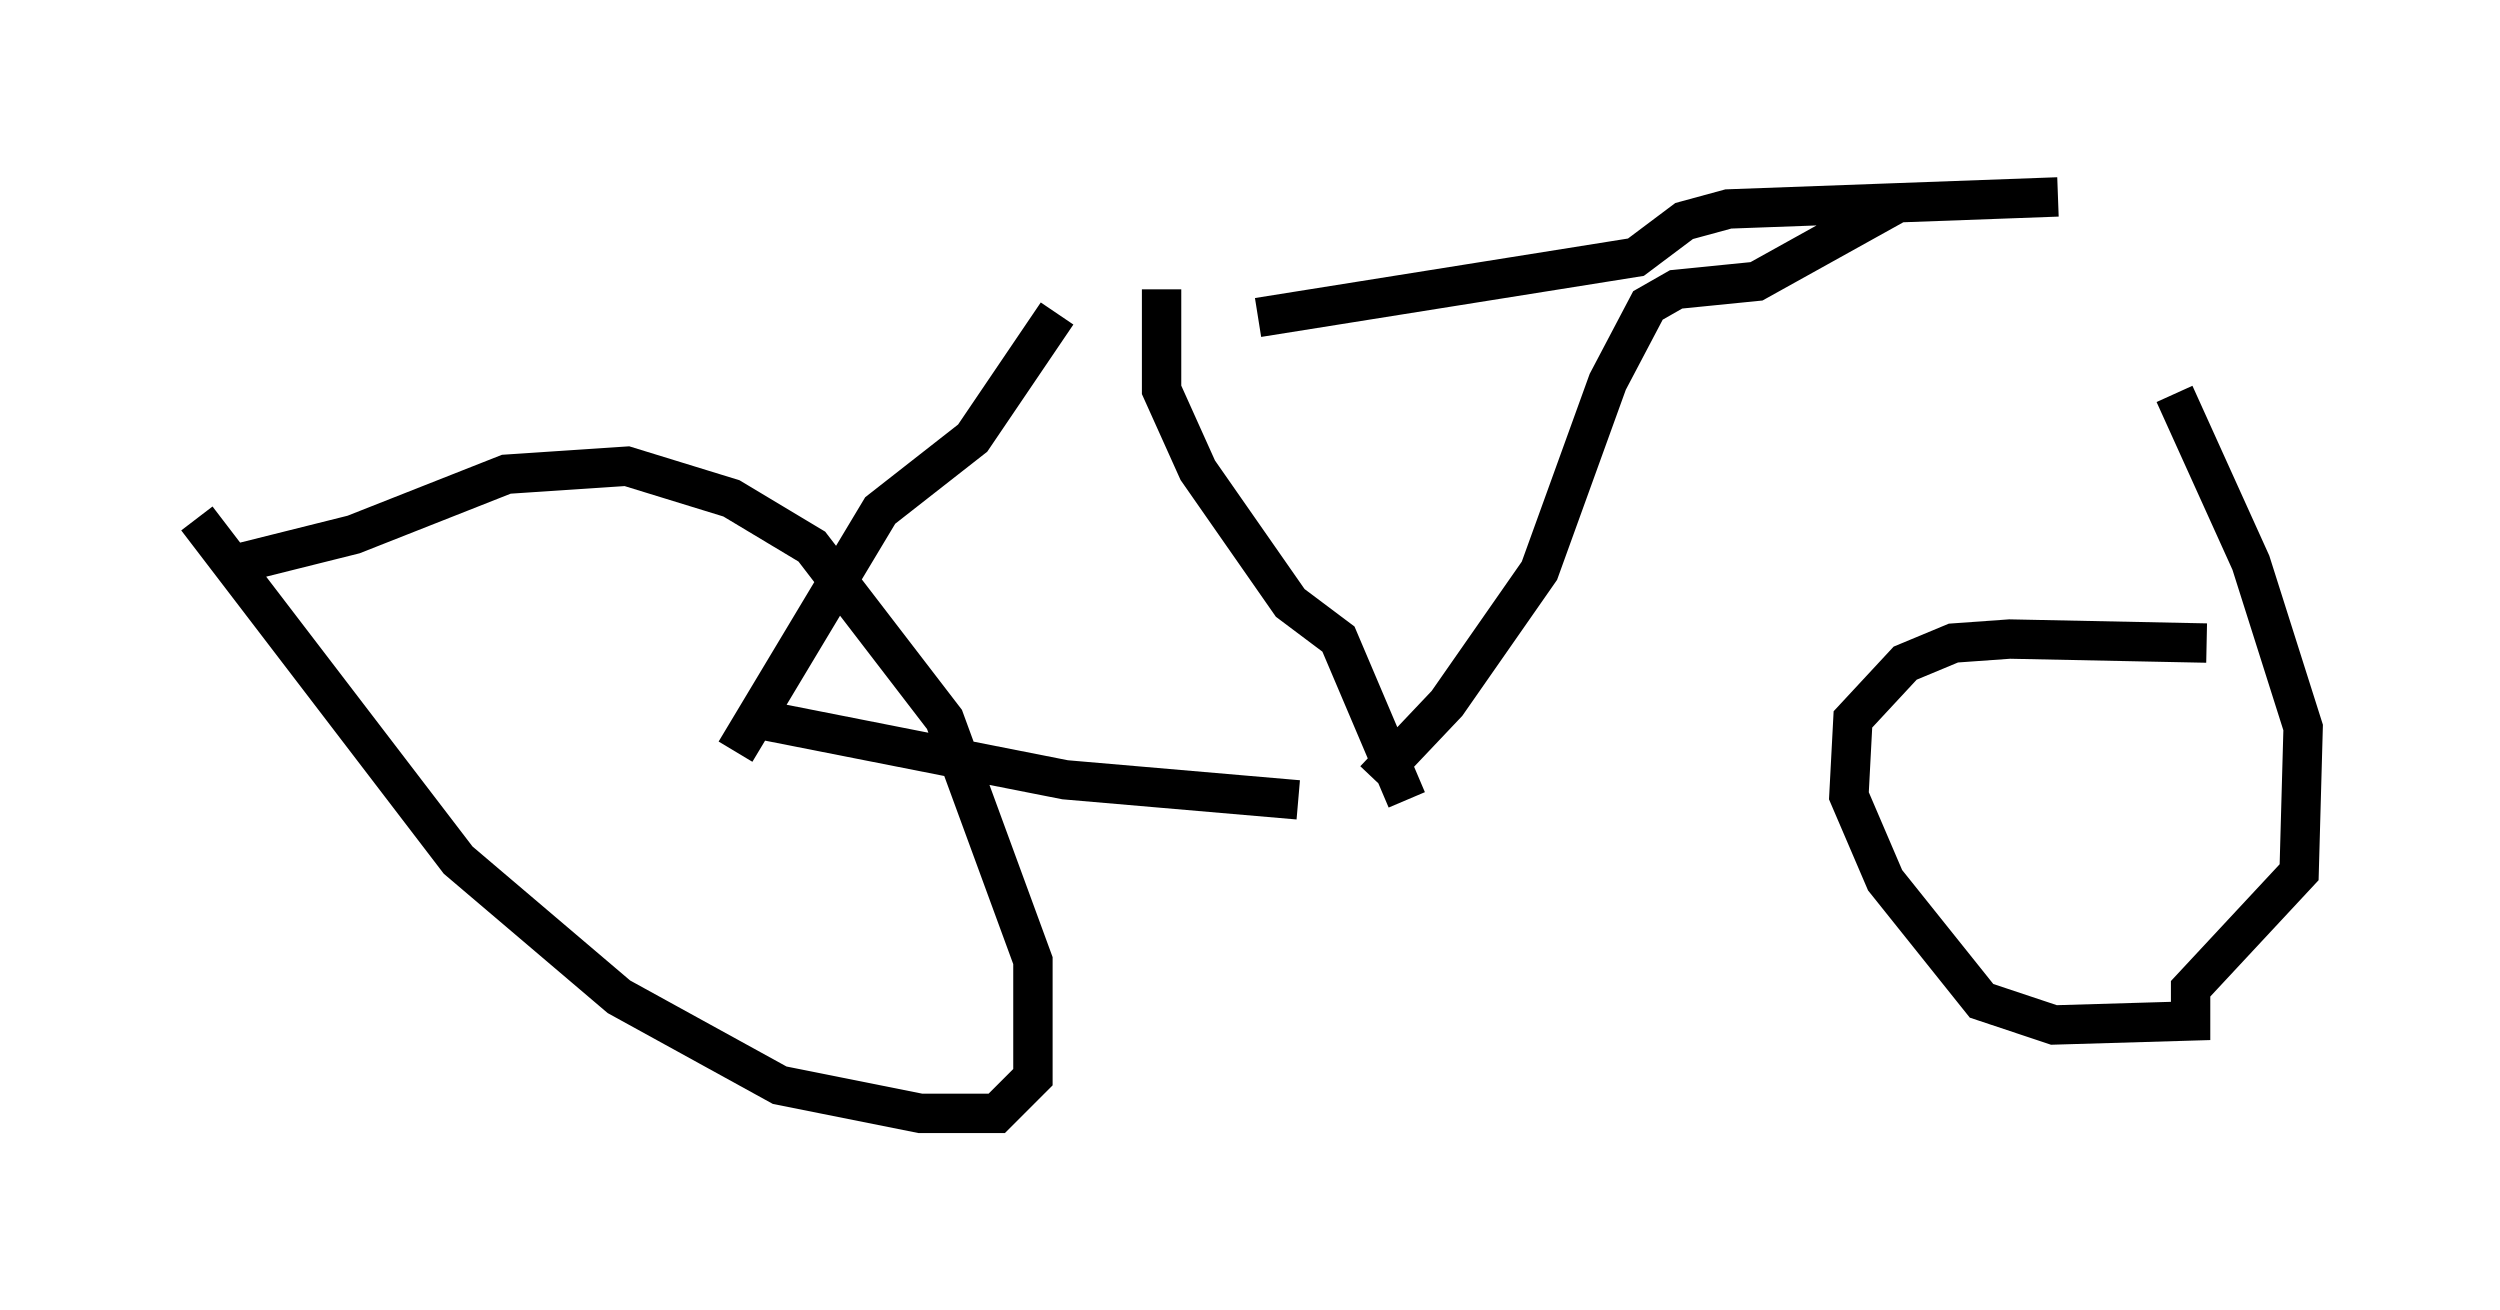<?xml version="1.0" encoding="utf-8" ?>
<svg baseProfile="full" height="33.275" version="1.1" width="63.492" xmlns="http://www.w3.org/2000/svg" xmlns:ev="http://www.w3.org/2001/xml-events" xmlns:xlink="http://www.w3.org/1999/xlink"><defs /><rect fill="white" height="33.275" width="63.492" x="0" y="0" /><path d="M5, 12.35 m0.0, 0.817 l6.635, 8.677 4.083, 3.471 l4.083, 2.246 3.573, 0.715 l1.94, 0.0 0.919, -0.919 l0.0, -2.96 -2.246, -6.125 l-3.369, -4.39 -2.042, -1.225 l-2.654, -0.817 -3.063, 0.204 l-3.879, 1.531 -2.858, 0.715 m49.919, 2.042 l-5.002, -0.102 -1.429, 0.102 l-1.225, 0.51 -1.327, 1.429 l-0.102, 1.94 0.919, 2.144 l2.45, 3.063 1.838, 0.613 l3.471, -0.102 0.0, -0.817 l2.756, -2.96 0.102, -3.675 l-1.327, -4.185 -1.94, -4.288 m-36.546, 9.086 l3.675, -6.125 2.348, -1.838 l2.144, -3.165 m-7.554, 10.311 l7.758, 1.531 5.921, 0.51 m-3.471, -12.965 l0.0, 2.552 0.919, 2.042 l2.348, 3.369 1.225, 0.919 l1.735, 4.083 m-0.817, -0.51 l1.838, -1.94 2.348, -3.369 l1.735, -4.798 1.021, -1.94 l0.715, -0.408 2.042, -0.204 l3.675, -2.042 m-16.334, 2.96 l9.596, -1.531 1.225, -0.919 l1.123, -0.306 8.371, -0.306 " fill="none" stroke="black" stroke-width="1" /></svg>